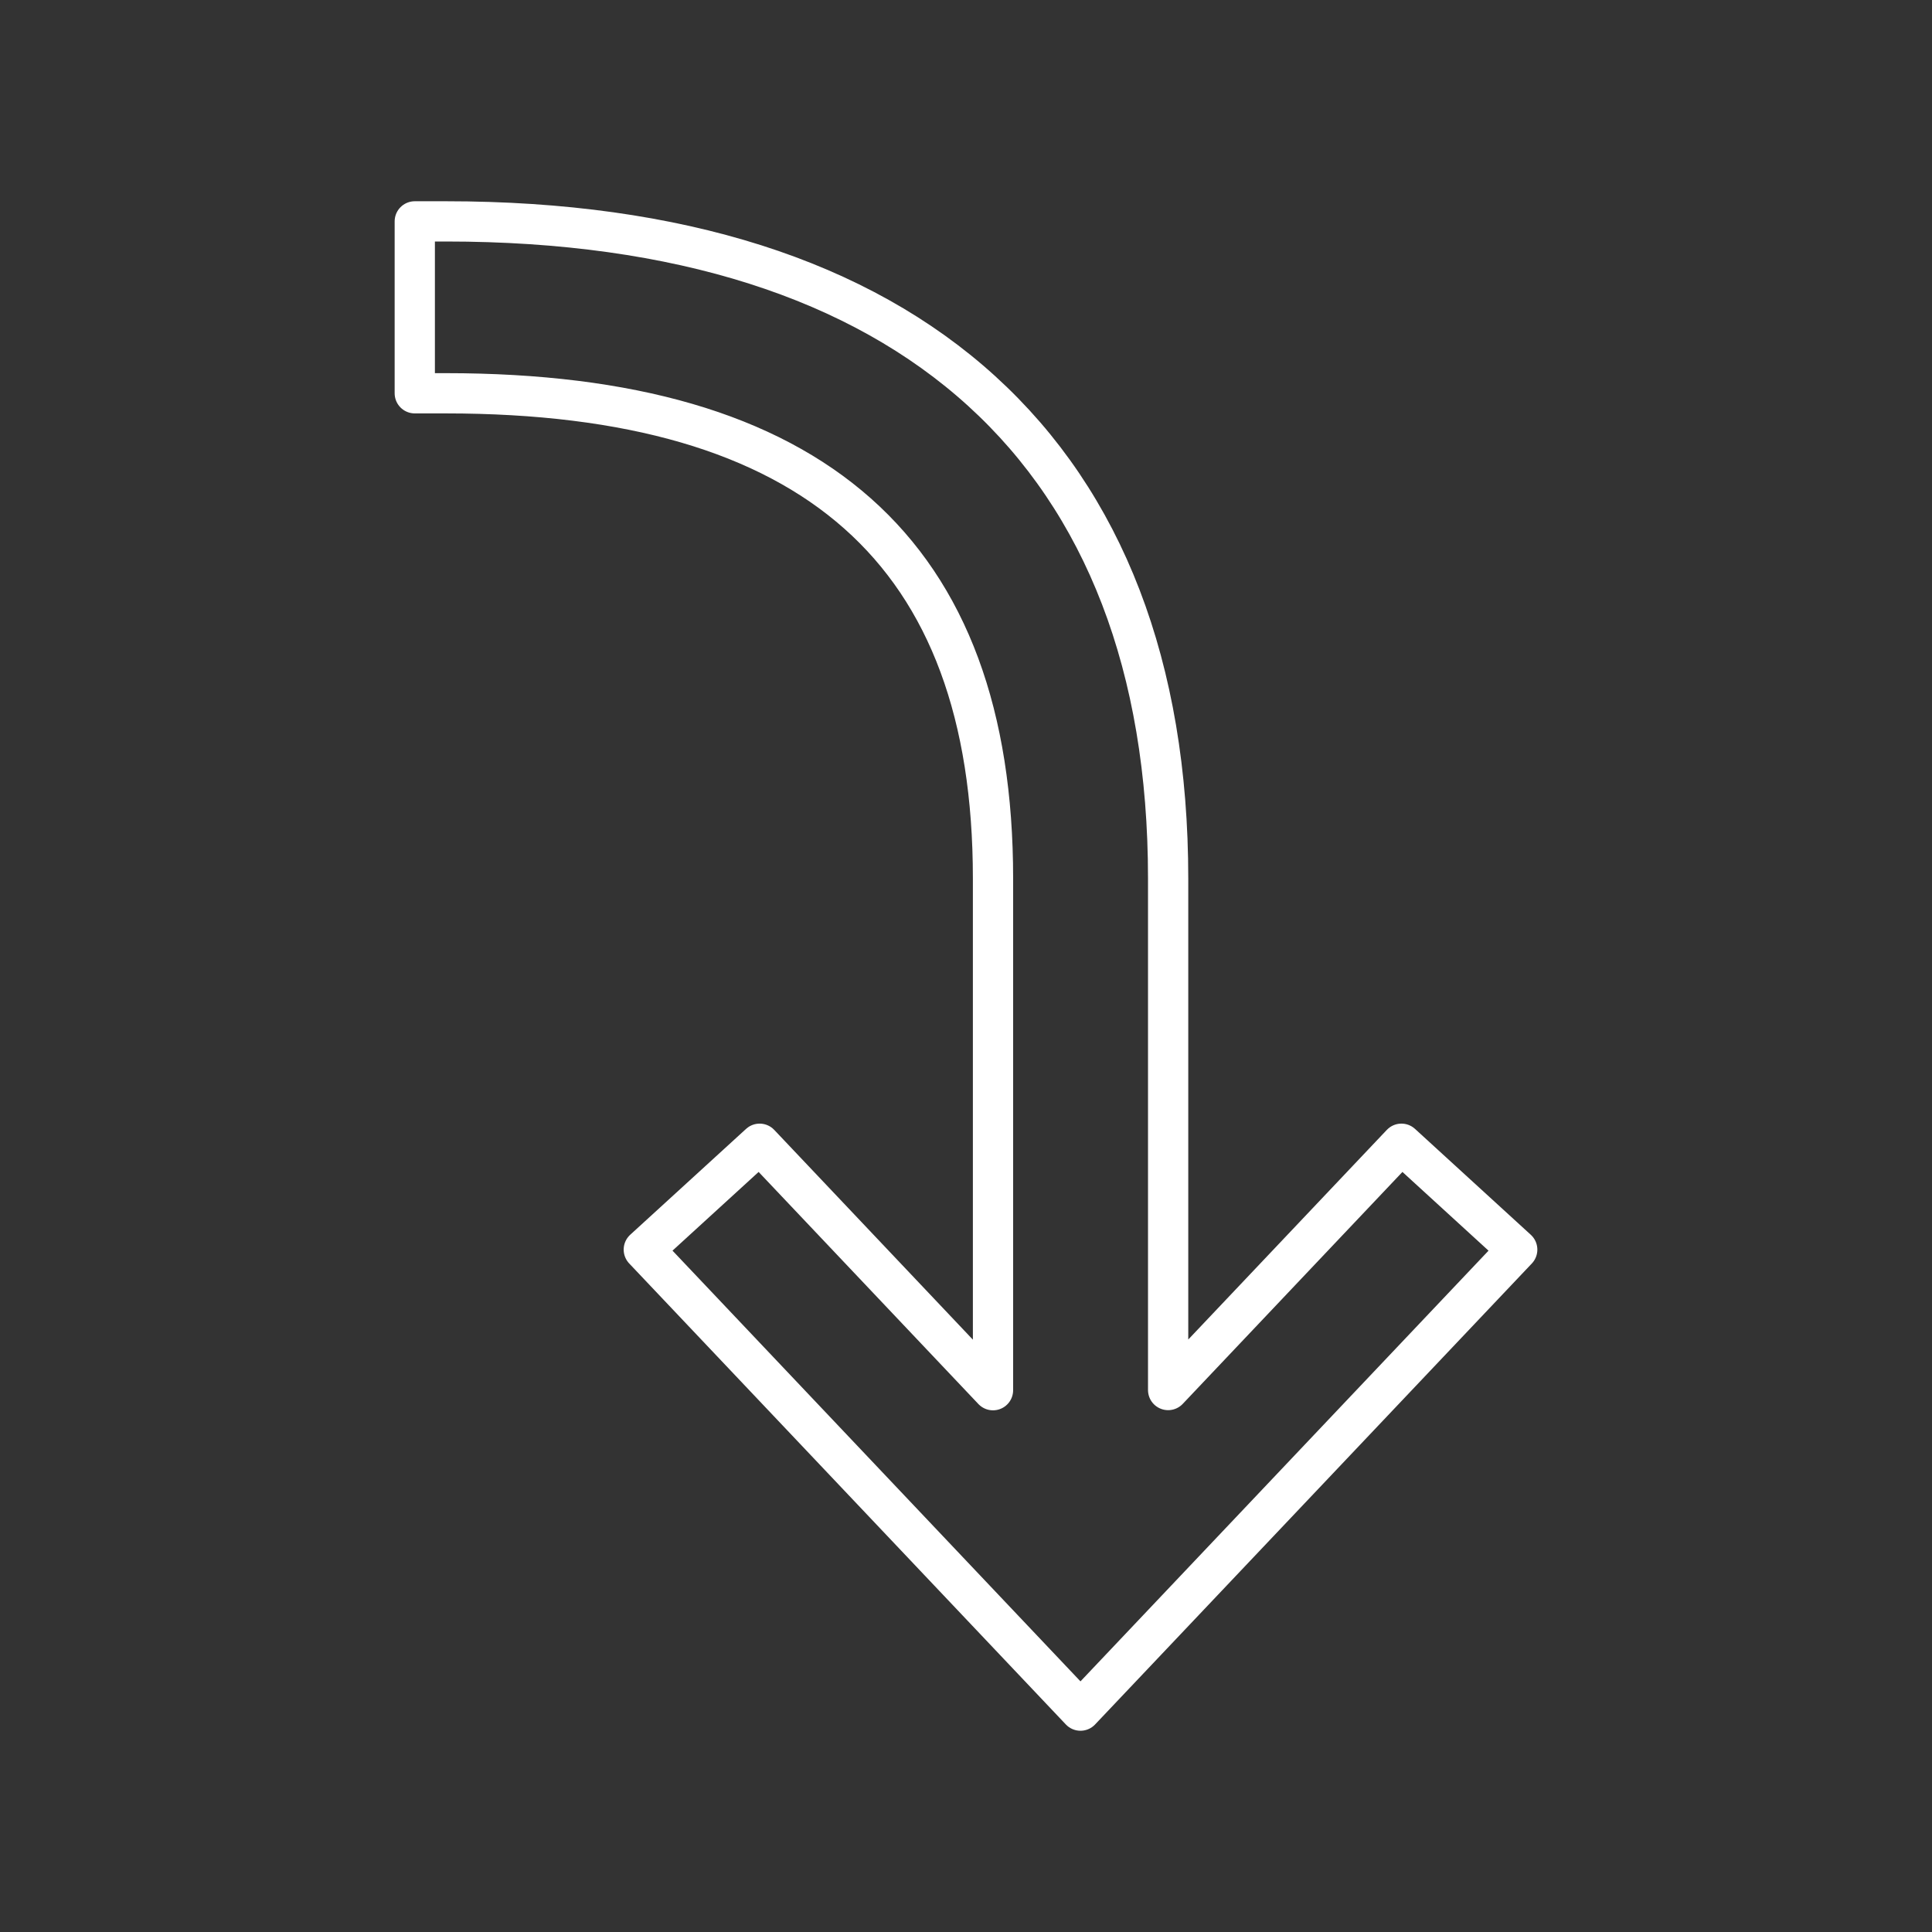 <?xml version="1.0" encoding="UTF-8" standalone="no"?>
<svg
   version="1.2"
   viewBox="0 0 48 48"
   id="svg1"
   xmlns="http://www.w3.org/2000/svg"
   xmlns:svg="http://www.w3.org/2000/svg">
  <rect x="0" y="0" width="48" height="48" fill="#333333" stroke="none"/>
  <defs
     id="defs1" />
  <path
     d="M 26.844,42.5 15.995,31.046 18.873,28.416 24.671,34.539 V 21.826 c 0,-8.112 -4.446,-12.055 -13.594,-12.055 H 10.305 V 5.5 h 0.772 c 11.572,0 17.945,5.798 17.945,16.326 v 12.709 l 5.796,-6.119 2.877,2.631 L 26.844,42.5"
     fill="none"
     stroke="#ffffff"
     stroke-linecap="round"
     stroke-linejoin="round"
     stroke-width="1.157"
     id="path1"
     style="stroke-width:1;stroke-dasharray:none" />
</svg>
